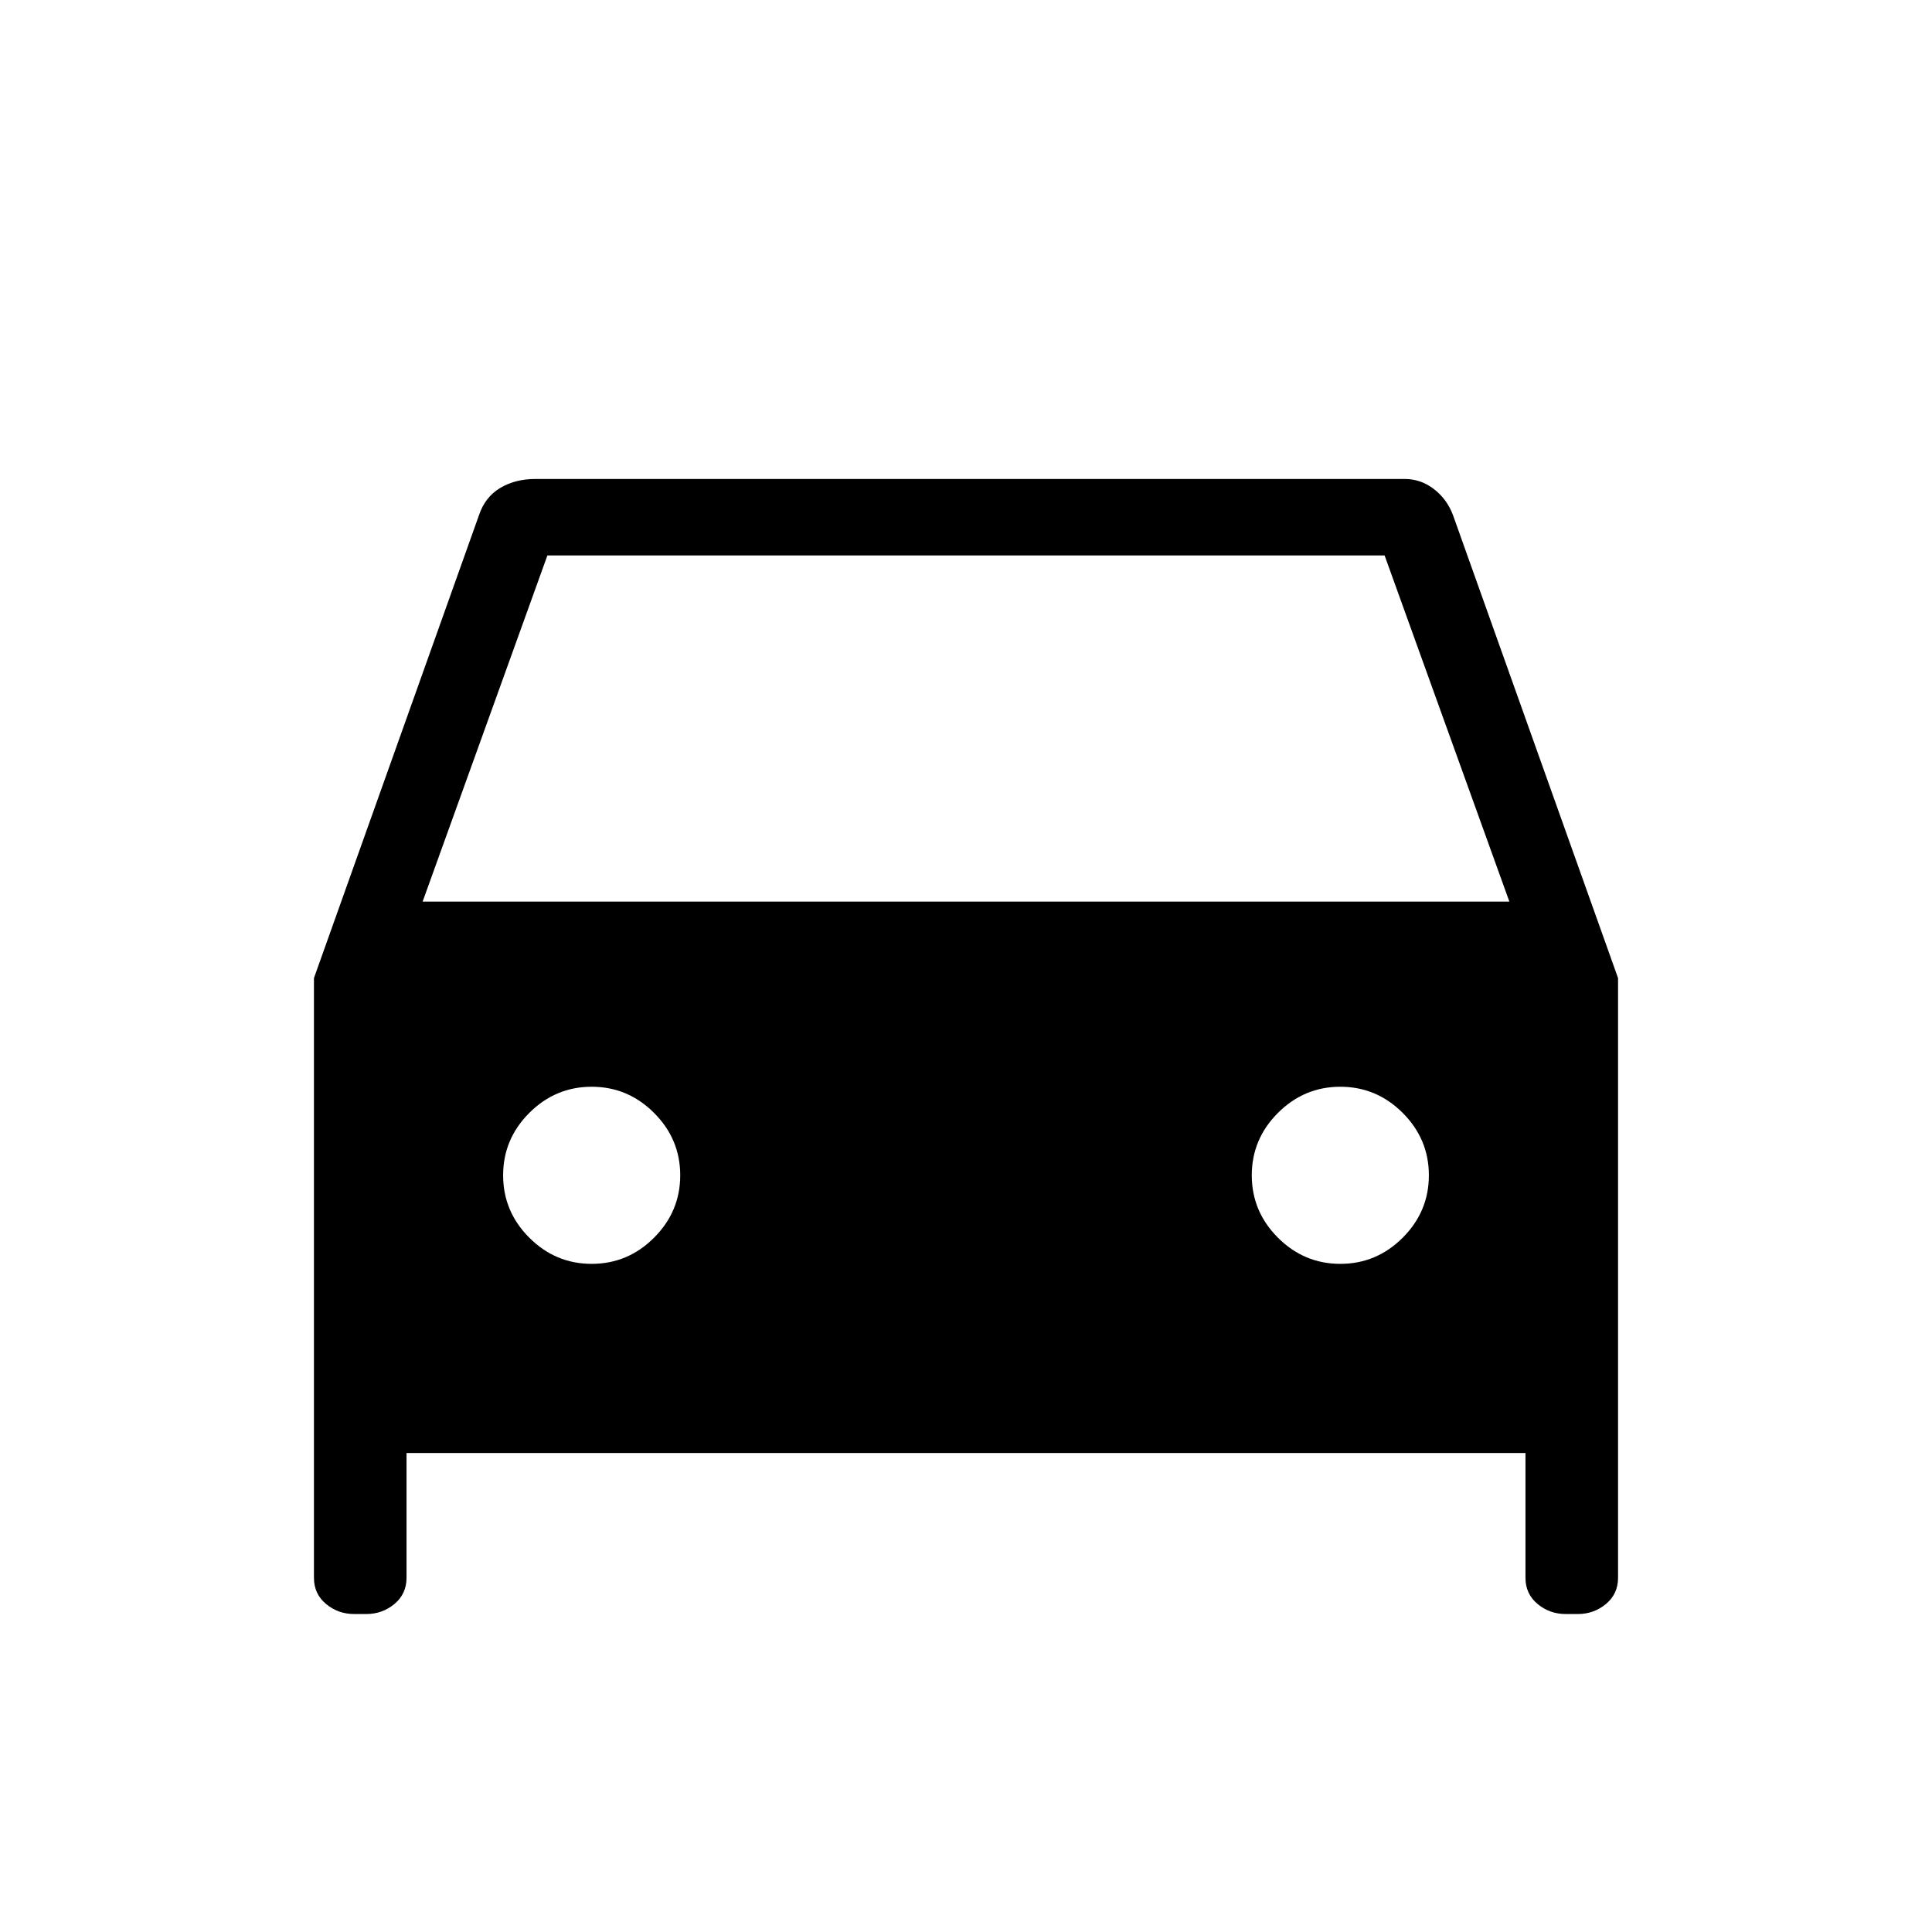 <svg xmlns="http://www.w3.org/2000/svg" height="24" width="24"><path d="M5.05 18.05V19.6Q5.05 19.8 4.9 19.925Q4.75 20.05 4.55 20.05H4.4Q4.2 20.05 4.05 19.925Q3.9 19.8 3.9 19.6V12.15L5.95 6.4Q6.025 6.175 6.213 6.062Q6.4 5.95 6.65 5.95H17.45Q17.65 5.95 17.812 6.075Q17.975 6.2 18.05 6.4L20.1 12.15V19.6Q20.1 19.8 19.95 19.925Q19.8 20.05 19.6 20.05H19.45Q19.25 20.05 19.1 19.925Q18.95 19.8 18.95 19.6V18.05ZM5.25 11.2H18.75L17.2 6.9H6.8ZM7.35 15.7Q7.8 15.7 8.125 15.375Q8.45 15.05 8.45 14.6Q8.45 14.15 8.125 13.825Q7.8 13.5 7.35 13.5Q6.9 13.5 6.575 13.825Q6.25 14.15 6.25 14.6Q6.25 15.05 6.575 15.375Q6.9 15.7 7.35 15.7ZM16.65 15.7Q17.1 15.7 17.425 15.375Q17.75 15.05 17.75 14.6Q17.75 14.15 17.425 13.825Q17.1 13.5 16.65 13.5Q16.2 13.5 15.875 13.825Q15.55 14.15 15.55 14.6Q15.55 15.05 15.875 15.375Q16.2 15.7 16.65 15.7Z"/></svg>